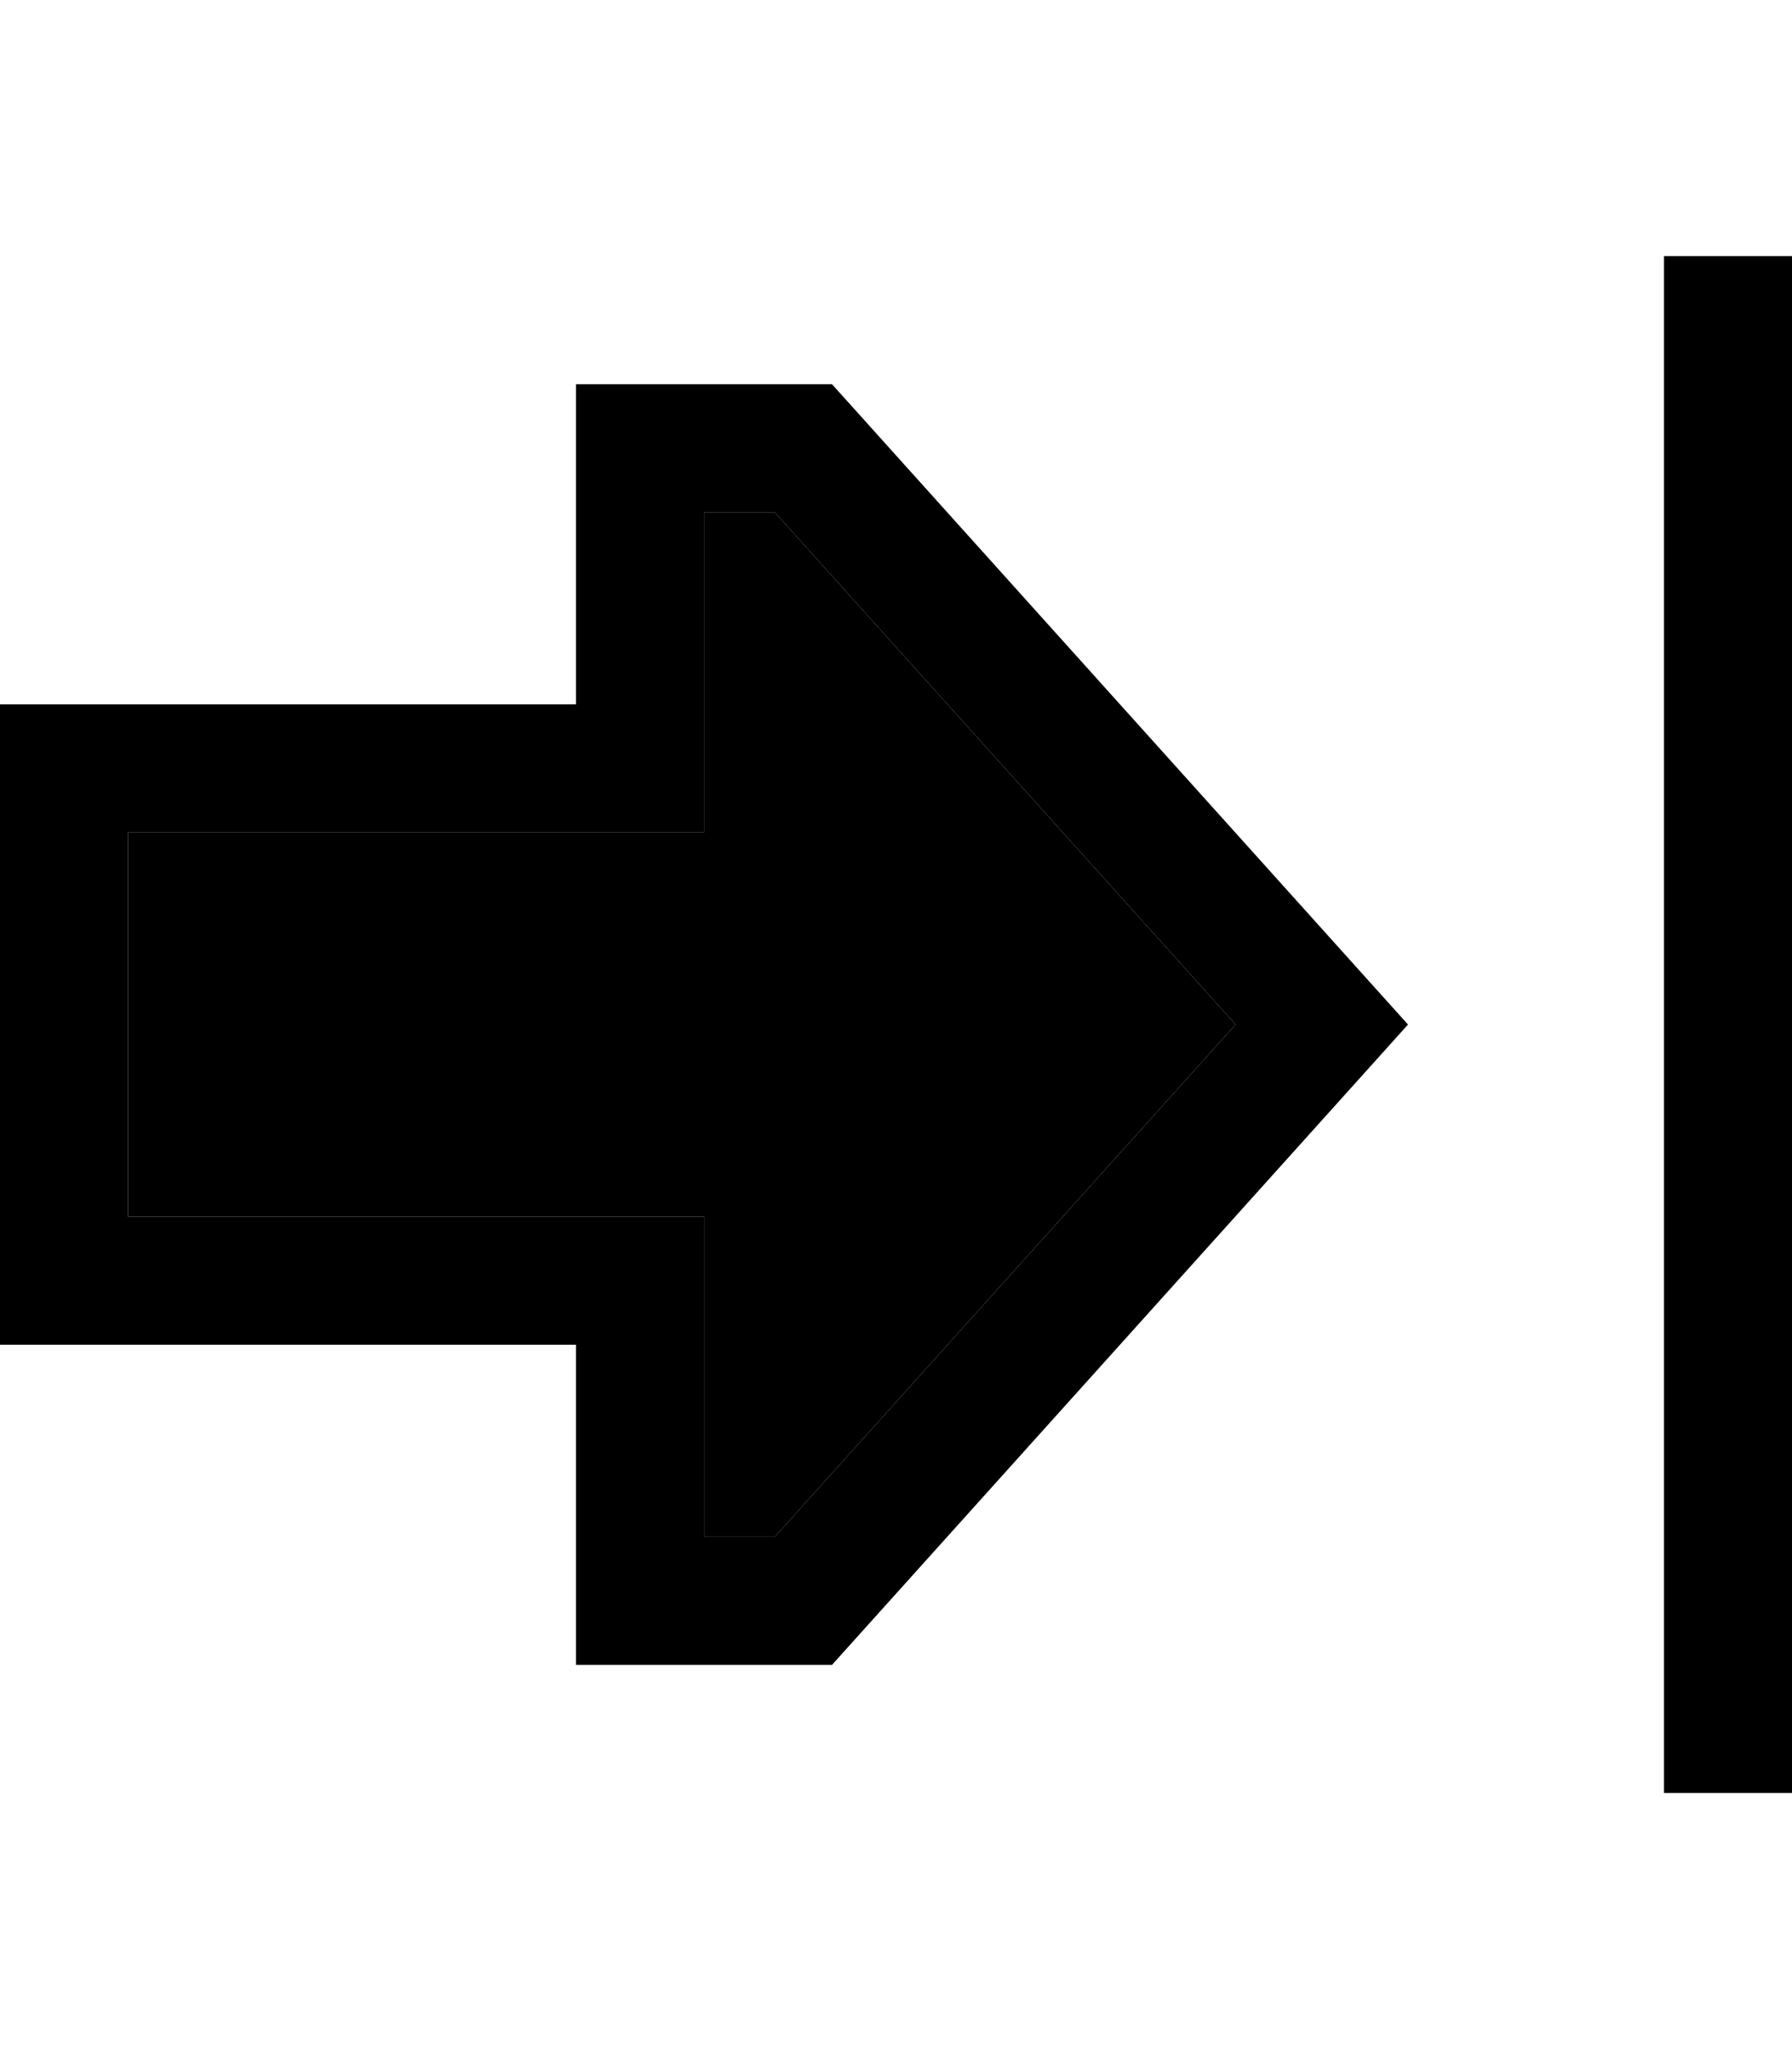 <svg xmlns="http://www.w3.org/2000/svg" viewBox="0 0 448 512"><path class="pr-icon-duotone-secondary" d="M32 208l0 96 112 0 32 0 0 32 0 48 17.7 0L308.9 256 193.7 128 176 128l0 48 0 32-32 0L32 208z"/><path class="pr-icon-duotone-primary" d="M416 80l0-16 32 0 0 16 0 352 0 16-32 0 0-16 0-352zM144 304l32 0 0 32 0 48 17.7 0L308.9 256 193.7 128 176 128l0 48 0 32-32 0L32 208l0 96 112 0zm0 112l0-32 0-16 0-32-32 0-80 0L0 336l0-32 0-96 0-32 32 0 80 0 32 0 0-32 0-16 0-32 32 0 32 0L352 256 208 416l-32 0-32 0z"/></svg>